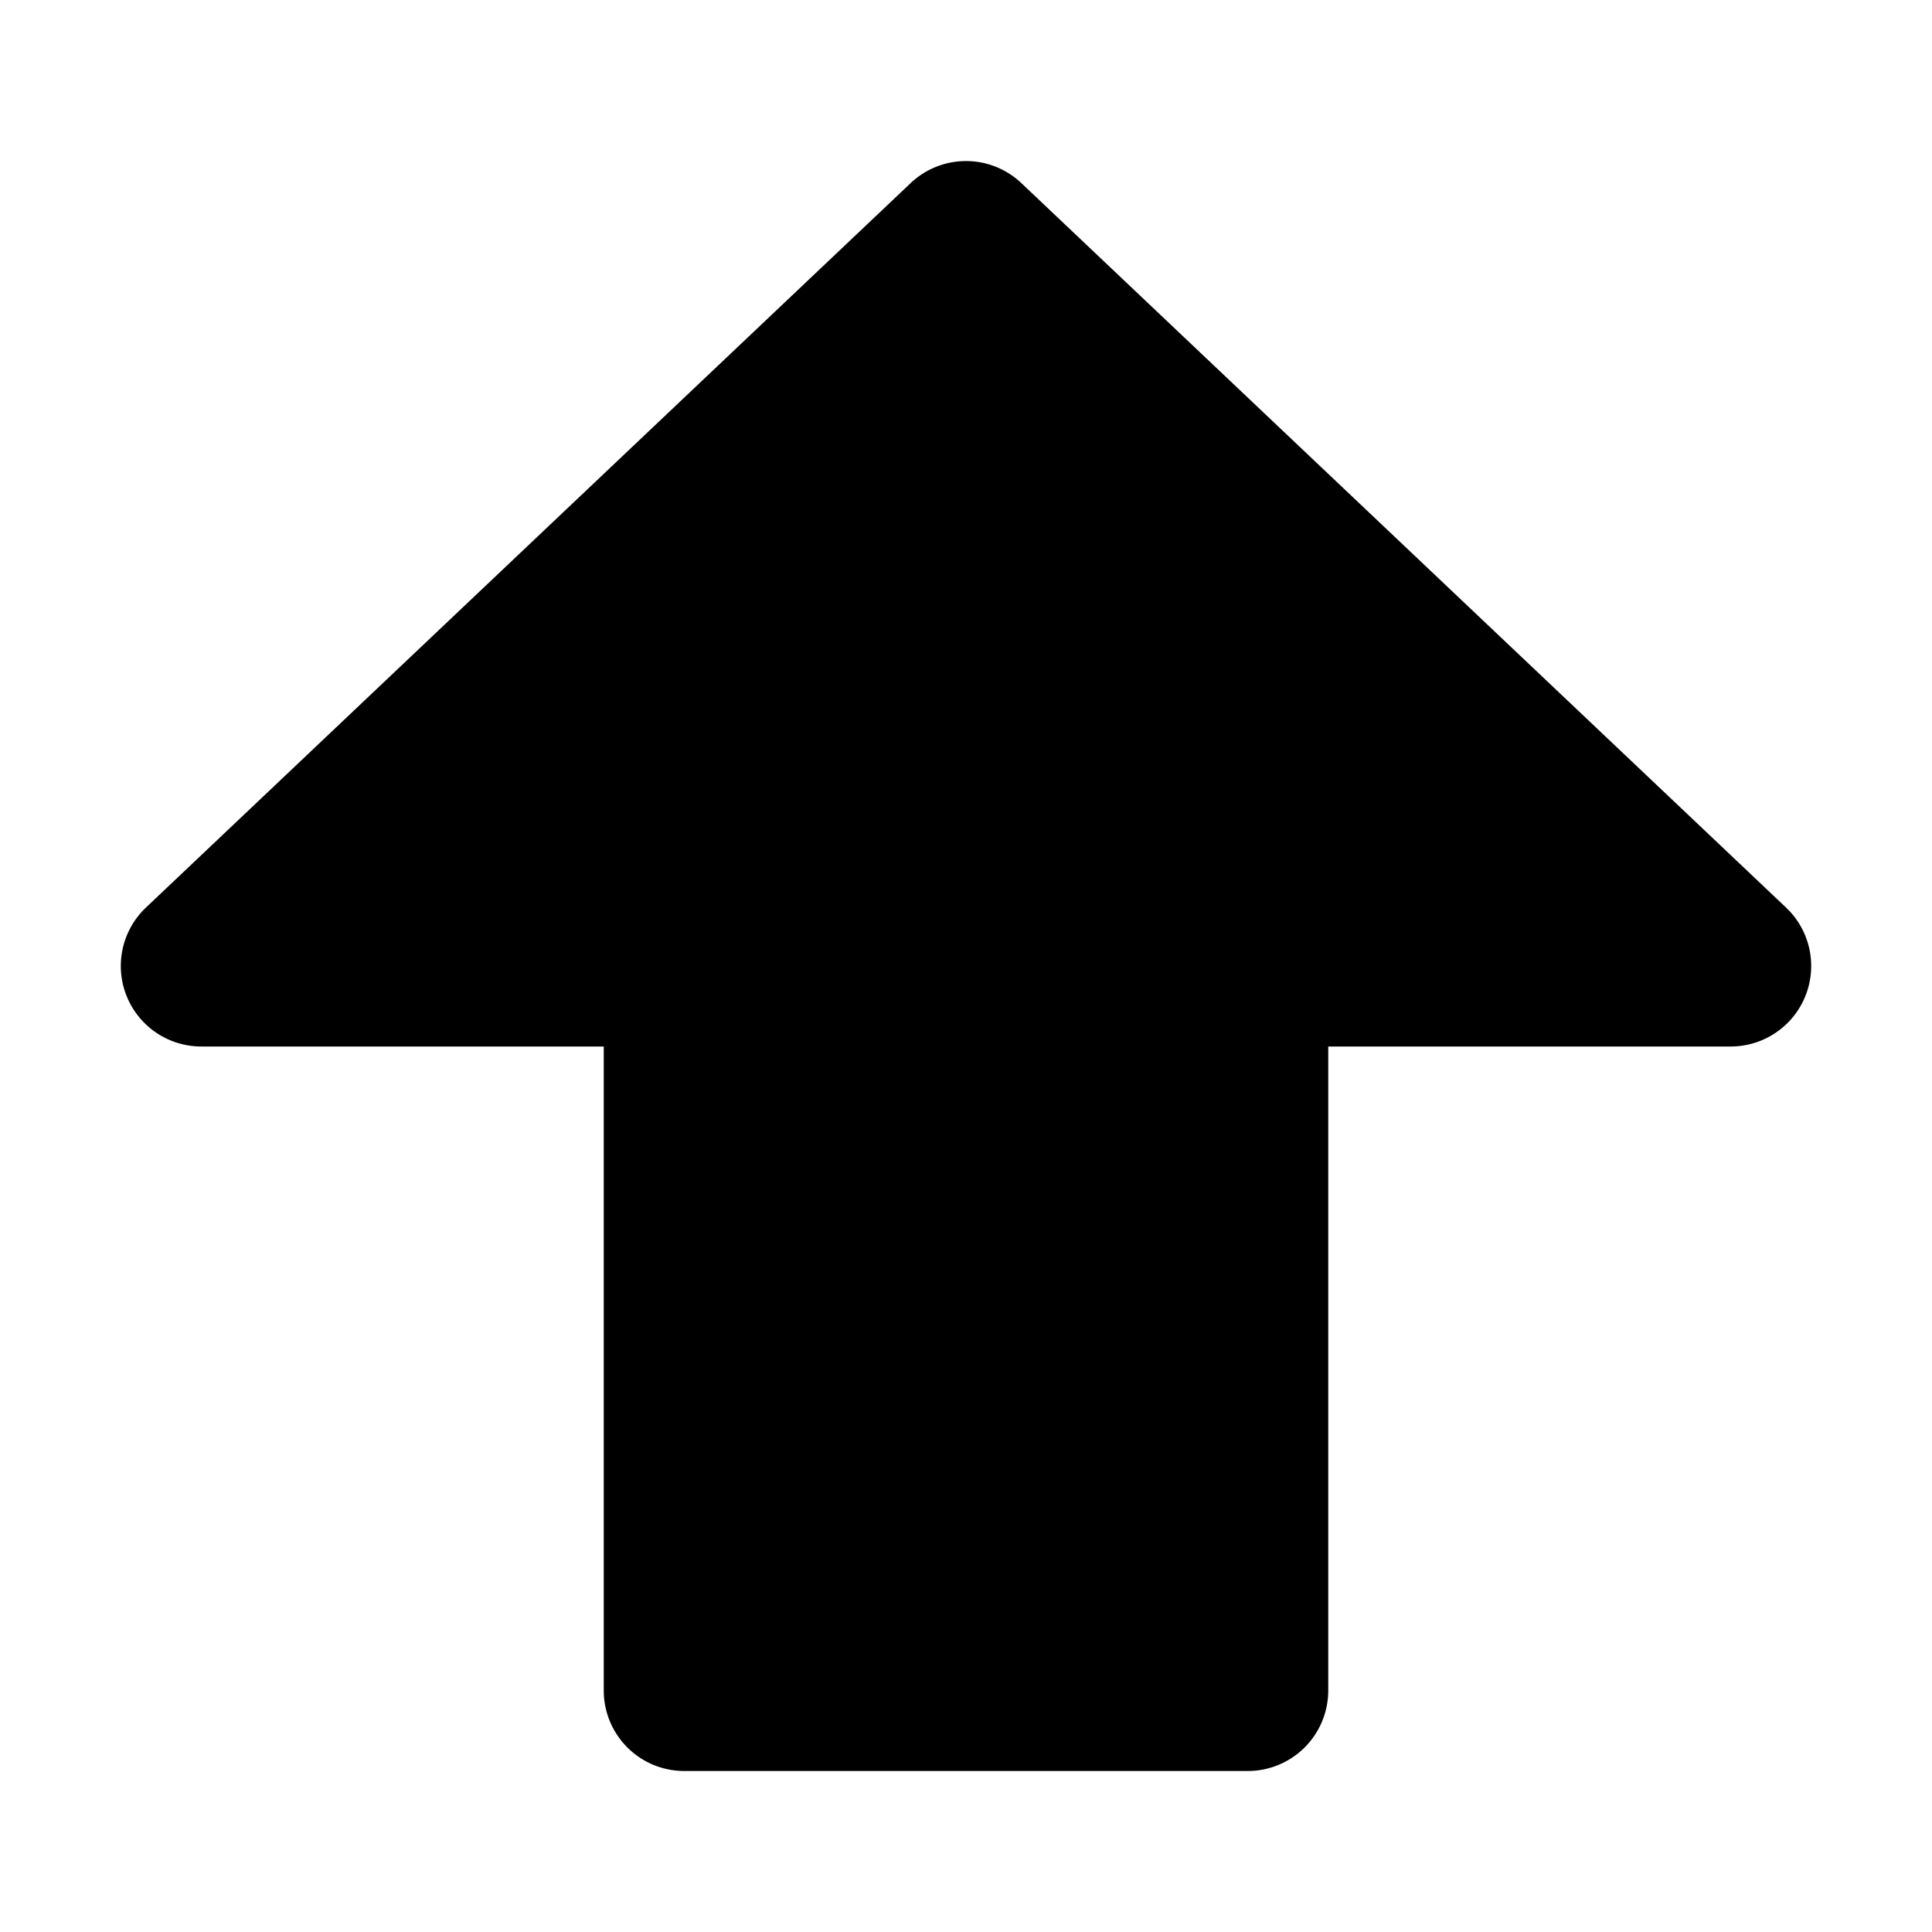 <svg xmlns="http://www.w3.org/2000/svg" width="48" height="48" viewBox="0 0 48 48"><path d="M5 24 24 6l19 18H31v18H17V24Z"/><path d="m22.625 4.549-19 18A2 2 0 0 0 5 26h10v16a2 2 0 0 0 2 2h14a2 2 0 0 0 2-2V26h10a2 2 0 0 0 1.375-3.451l-19-18a2 2 0 0 0-2.75 0zM24 8.756 37.982 22H31a2 2 0 0 0-2 2v16H19V24a2 2 0 0 0-2-2h-6.982z"/></svg>